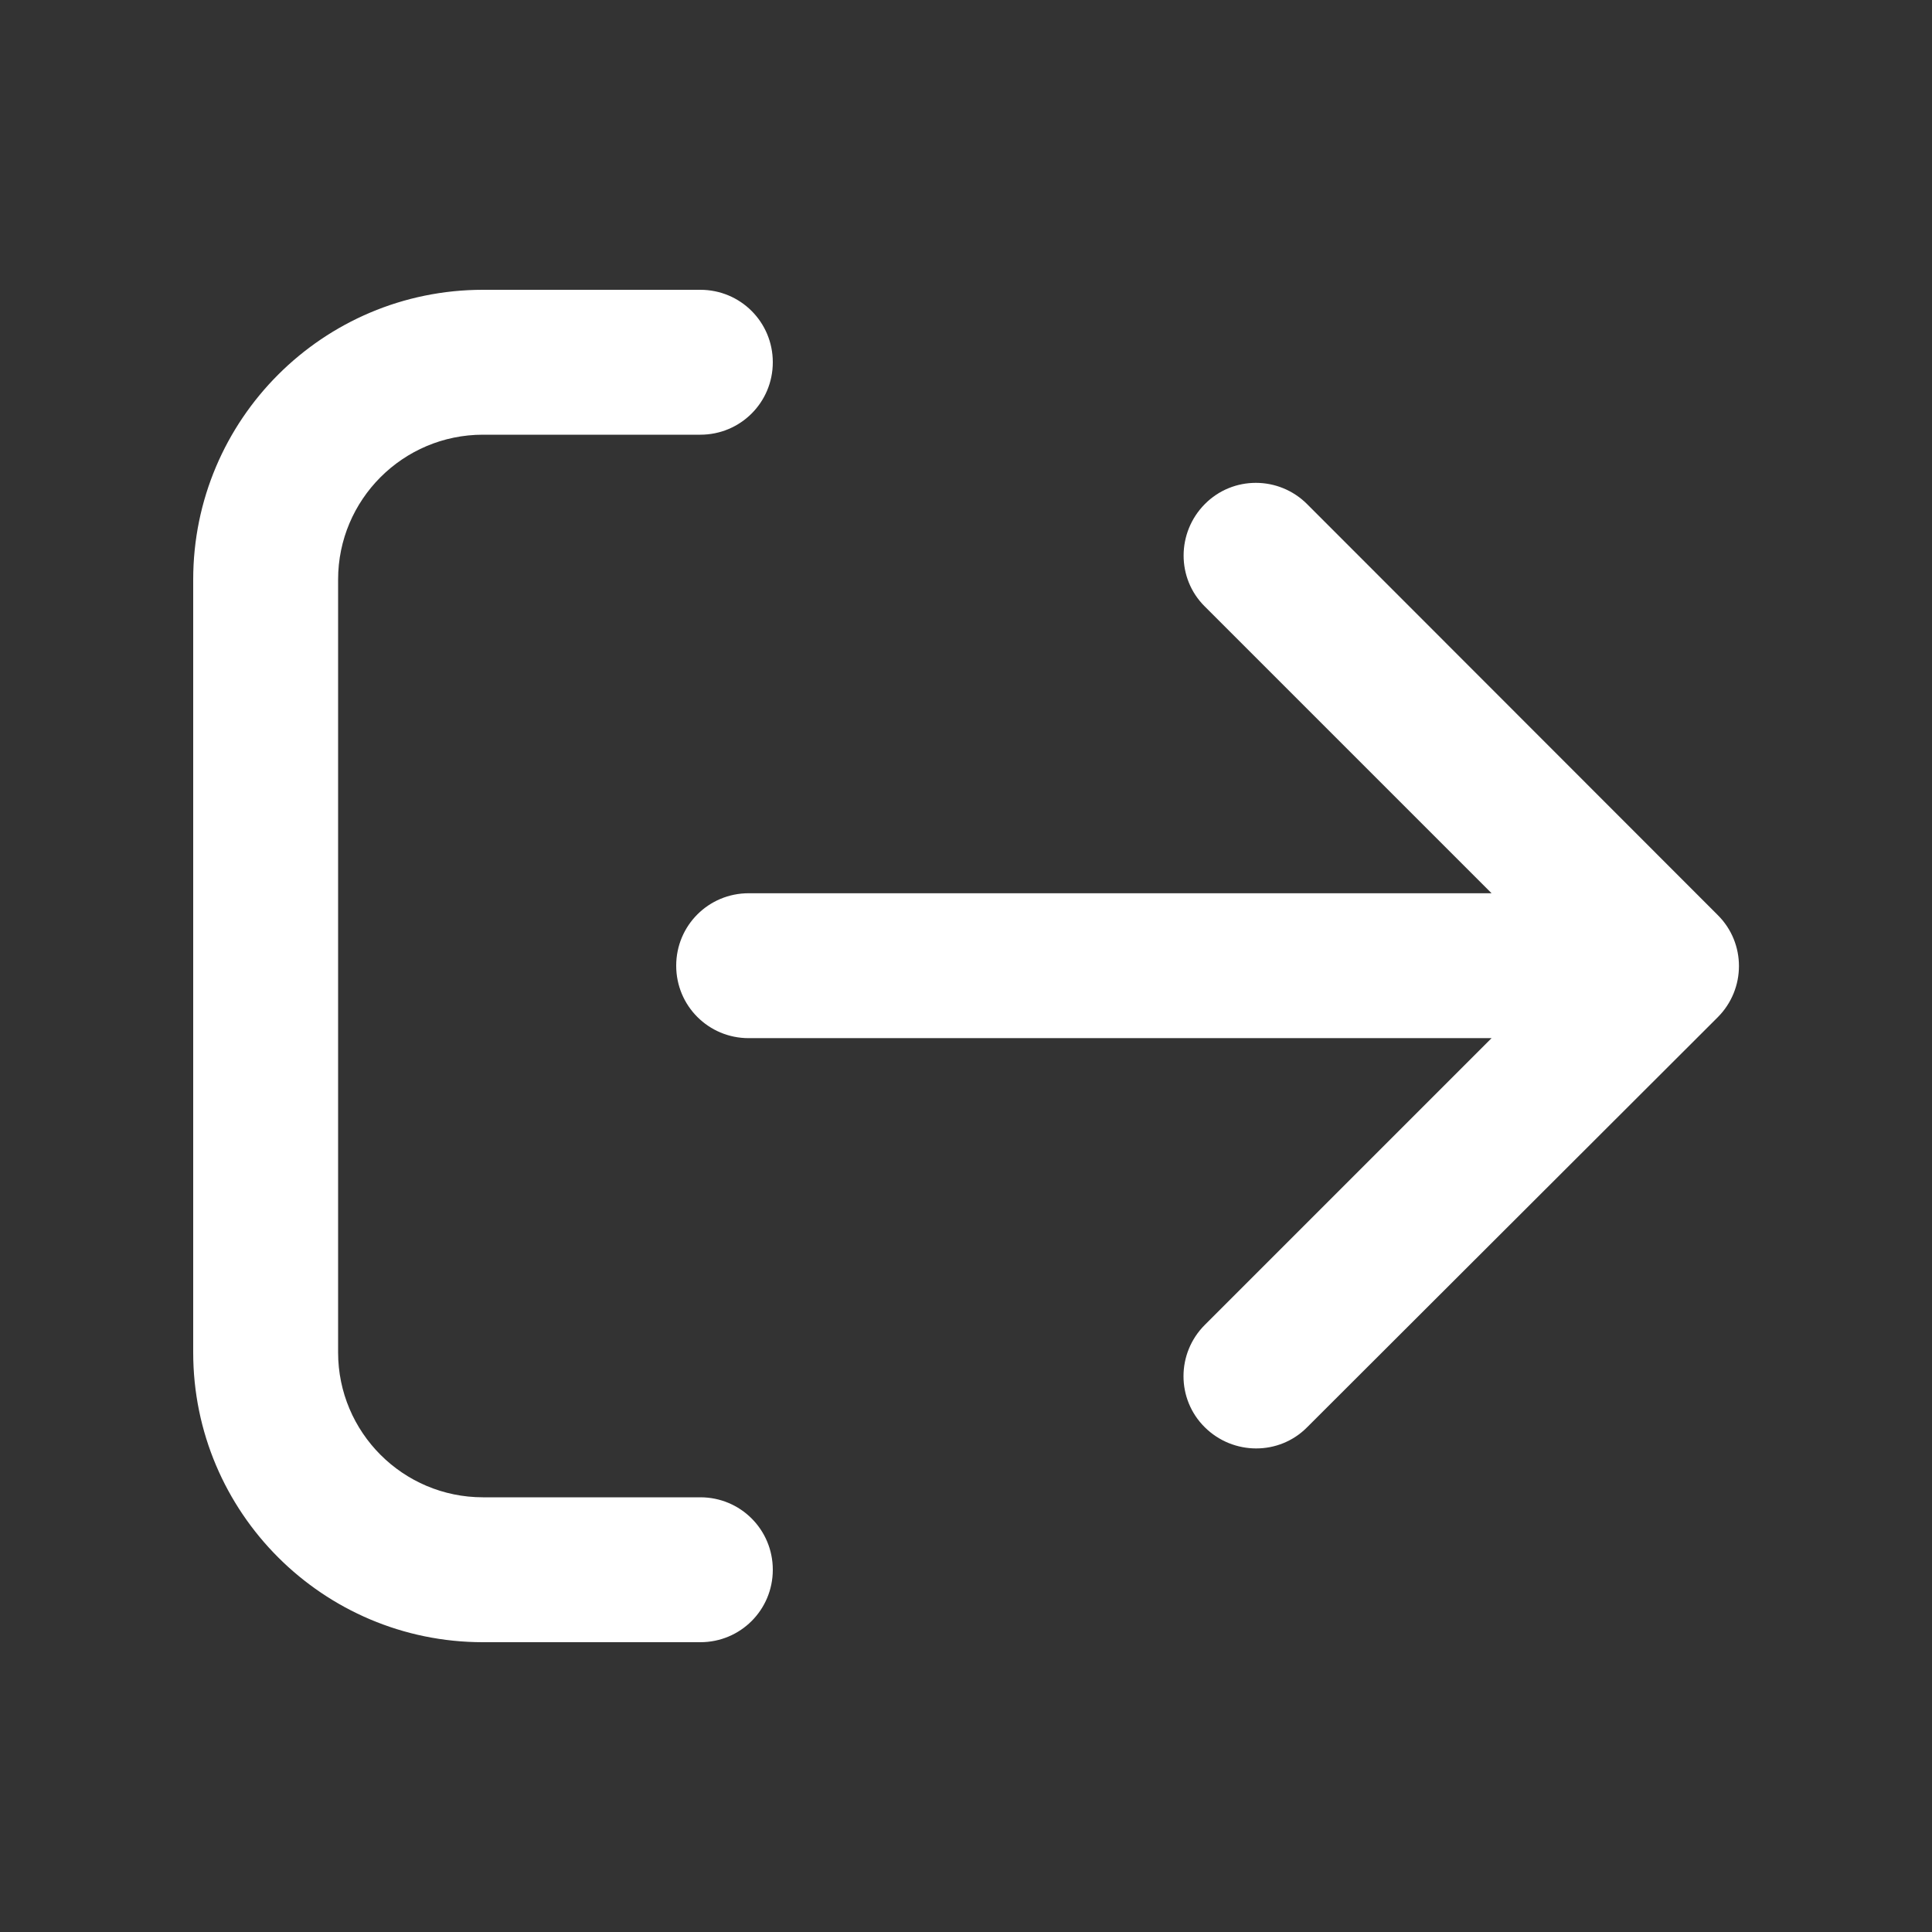 <svg xmlns="http://www.w3.org/2000/svg" viewBox="0 0 640 640"><rect x="0" y="0" width="640" height="640" fill="#333333" stroke="none"/><!--!Font Awesome Free 7.0.1 by @fontawesome - https://fontawesome.com License - https://fontawesome.com/license/free Copyright 2025 Fonticons, Inc.--><path fill="#ffffff" d="M232 144C245.3 144 256 133.3 256 120C256 106.7 245.3 96 232 96L160 96C107 96 64 139 64 192L64 448C64 501 107 544 160 544L232 544C245.3 544 256 533.3 256 520C256 506.7 245.3 496 232 496L160 496C133.5 496 112 474.5 112 448L112 192C112 165.5 133.5 144 160 144L232 144zM569 337C578.4 327.6 578.4 312.4 569 303.1L433 167C423.6 157.6 408.4 157.6 399.1 167C389.8 176.4 389.7 191.6 399.1 200.9L494.1 295.9L248 295.9C234.7 295.9 224 306.6 224 319.9C224 333.2 234.7 343.9 248 343.9L494.1 343.9L399.1 438.9C389.7 448.3 389.7 463.5 399.1 472.8C408.5 482.1 423.7 482.2 433 472.8L569 337z"/></svg>